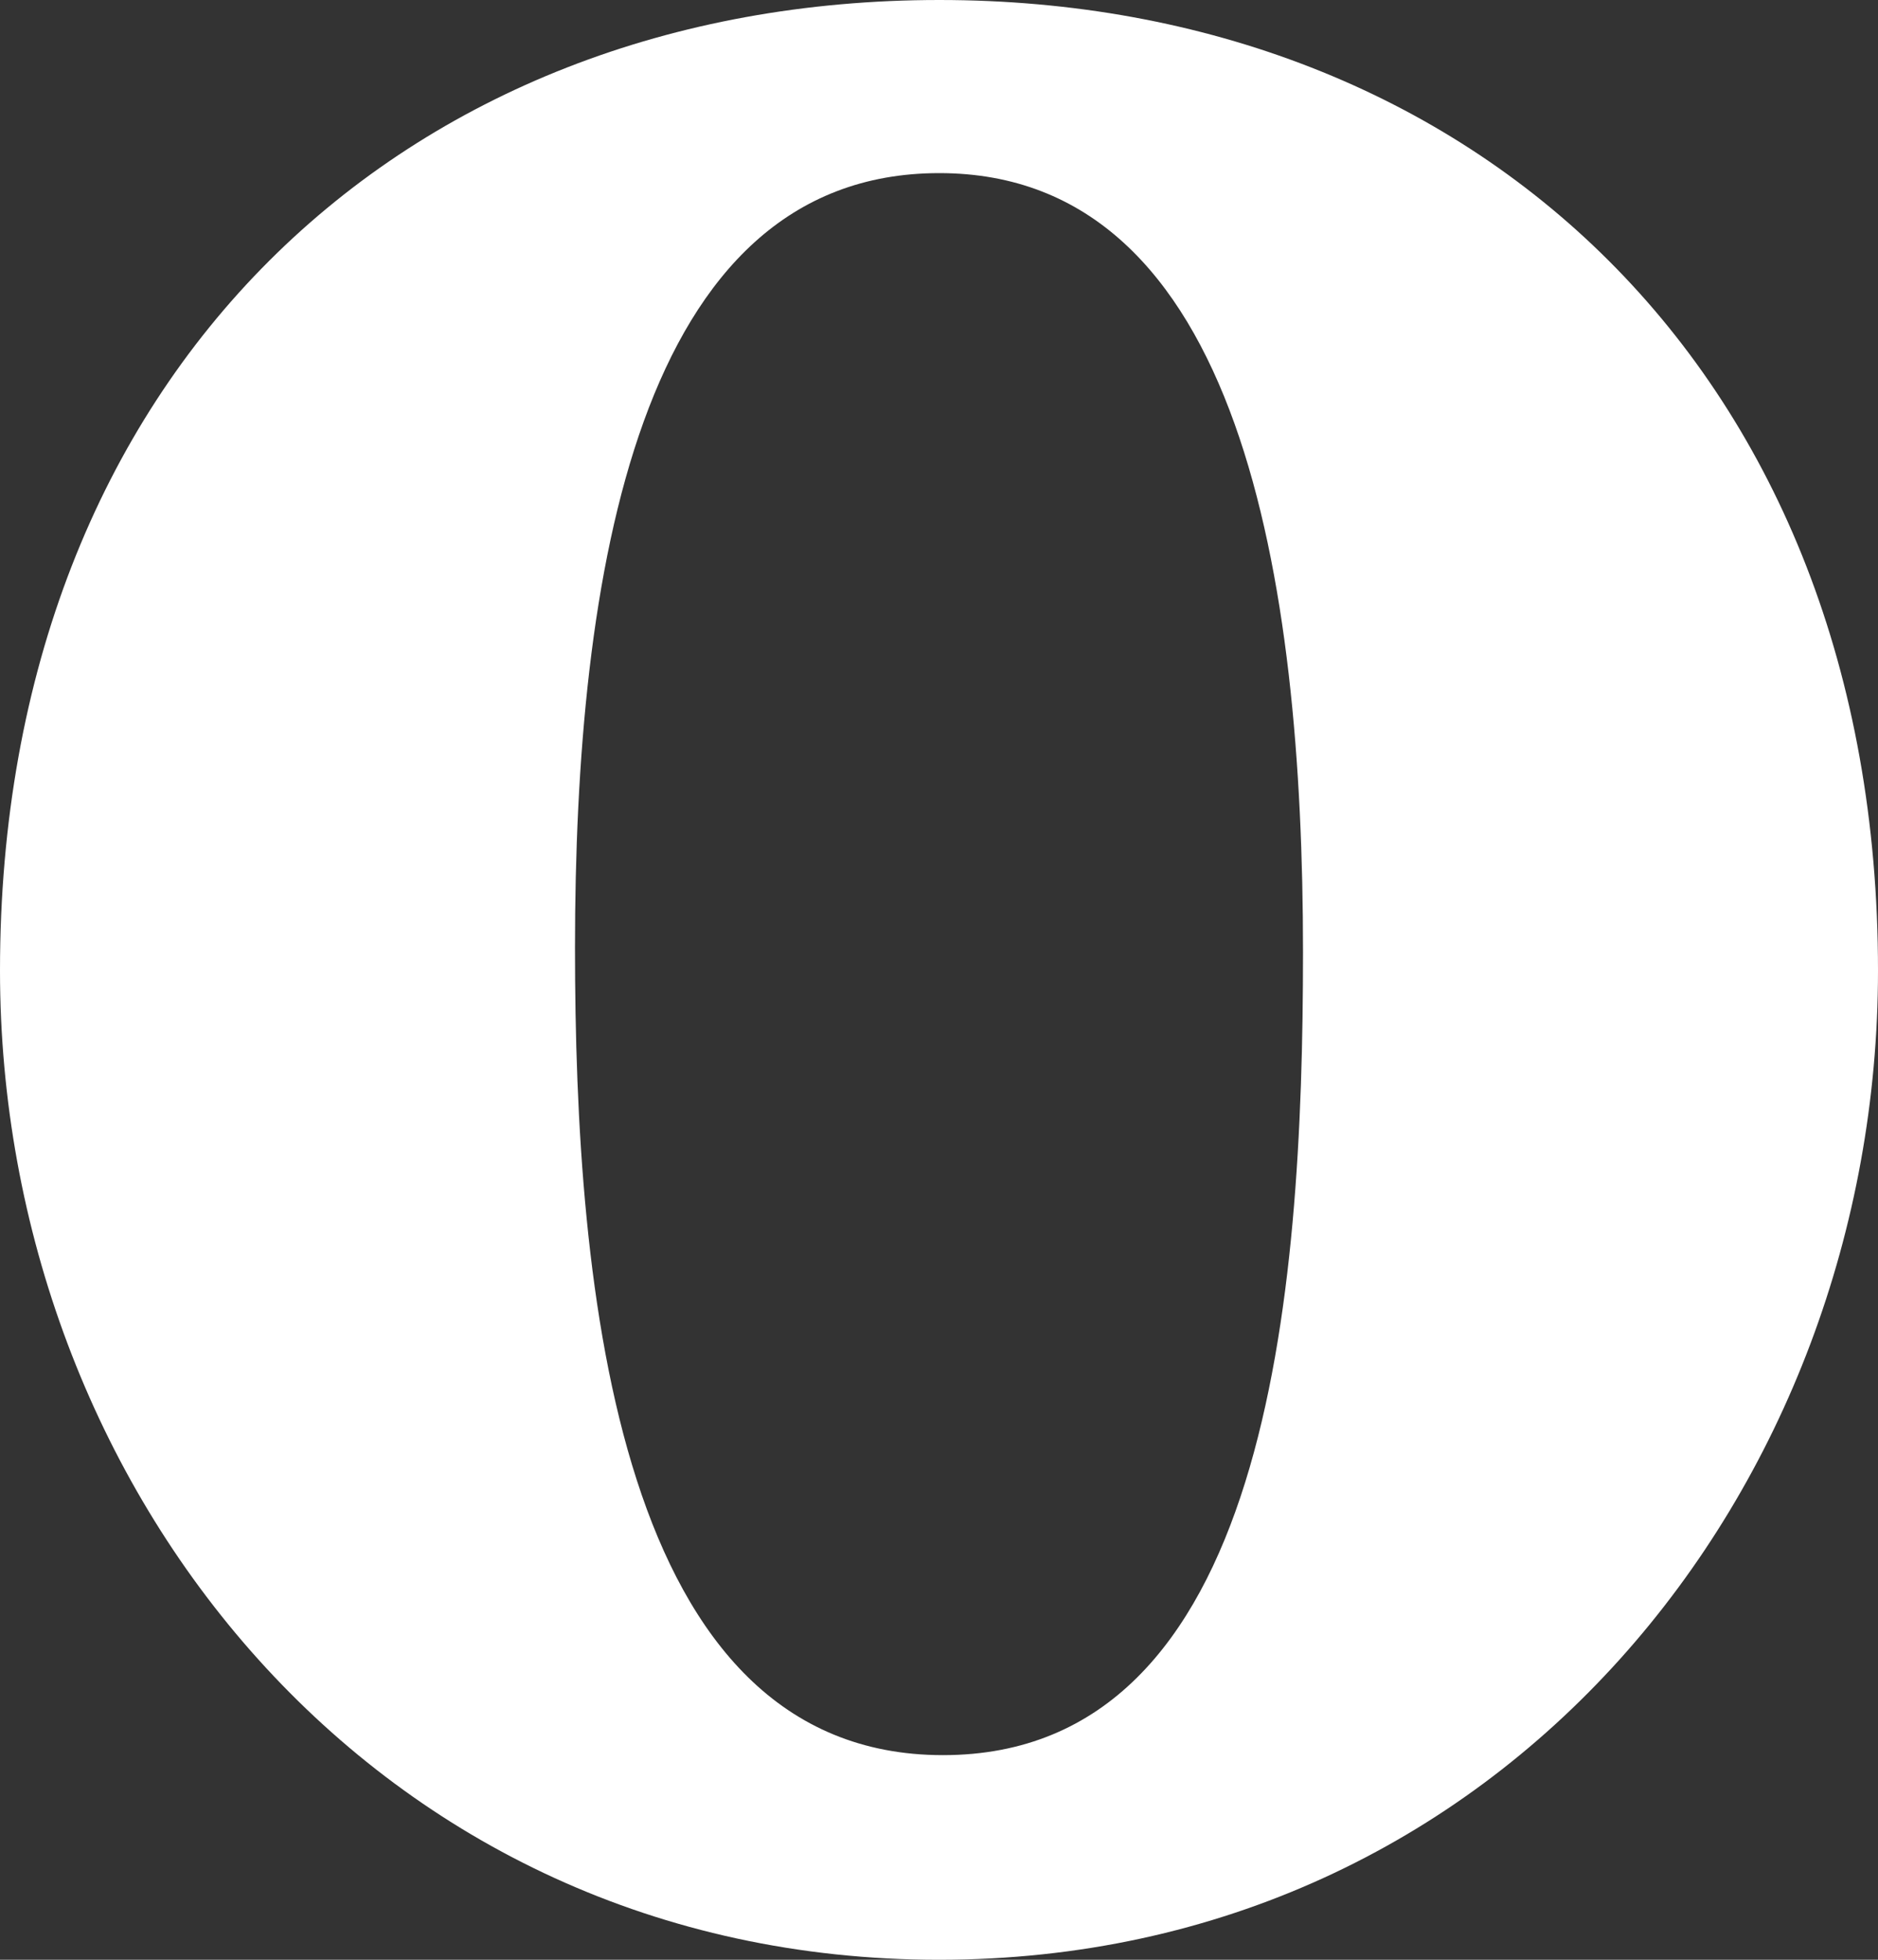 <?xml version="1.0" encoding="UTF-8"?>
<svg width="46px" height="48px" viewBox="0 0 46 48" version="1.1" xmlns="http://www.w3.org/2000/svg" xmlns:xlink="http://www.w3.org/1999/xlink">
    <rect x="0" y="0" width="46" height="48" fill="#333333" stroke="none"/>
    <!-- Generator: Sketch 53.2 (72643) - https://sketchapp.com -->
    <title>opera_white</title>
    <desc>Created with Sketch.</desc>
    <g id="Icons" stroke="none" stroke-width="1" fill="none" fill-rule="evenodd">
        <g id="White" transform="translate(-502, -1043)" fill="#FFFFFF">
            <path d="M525.007,1043 C511.93,1043 502,1052.095 502,1066.771 C502,1079.451 511.198,1091 524.999,1091 C538.803,1091 548,1079.451 548,1066.771 C548,1052.112 538.085,1043 525.007,1043 L525.007,1043 Z M525.007,1047.24 C532.41,1047.24 533.916,1057.239 533.916,1066.318 C533.916,1074.728 533.078,1085.988 525.097,1085.988 C517.116,1085.988 516.084,1074.618 516.084,1066.209 C516.084,1057.13 517.602,1047.24 525.007,1047.24 L525.007,1047.24 Z" id="opera"></path>
        </g>
    </g>
</svg>